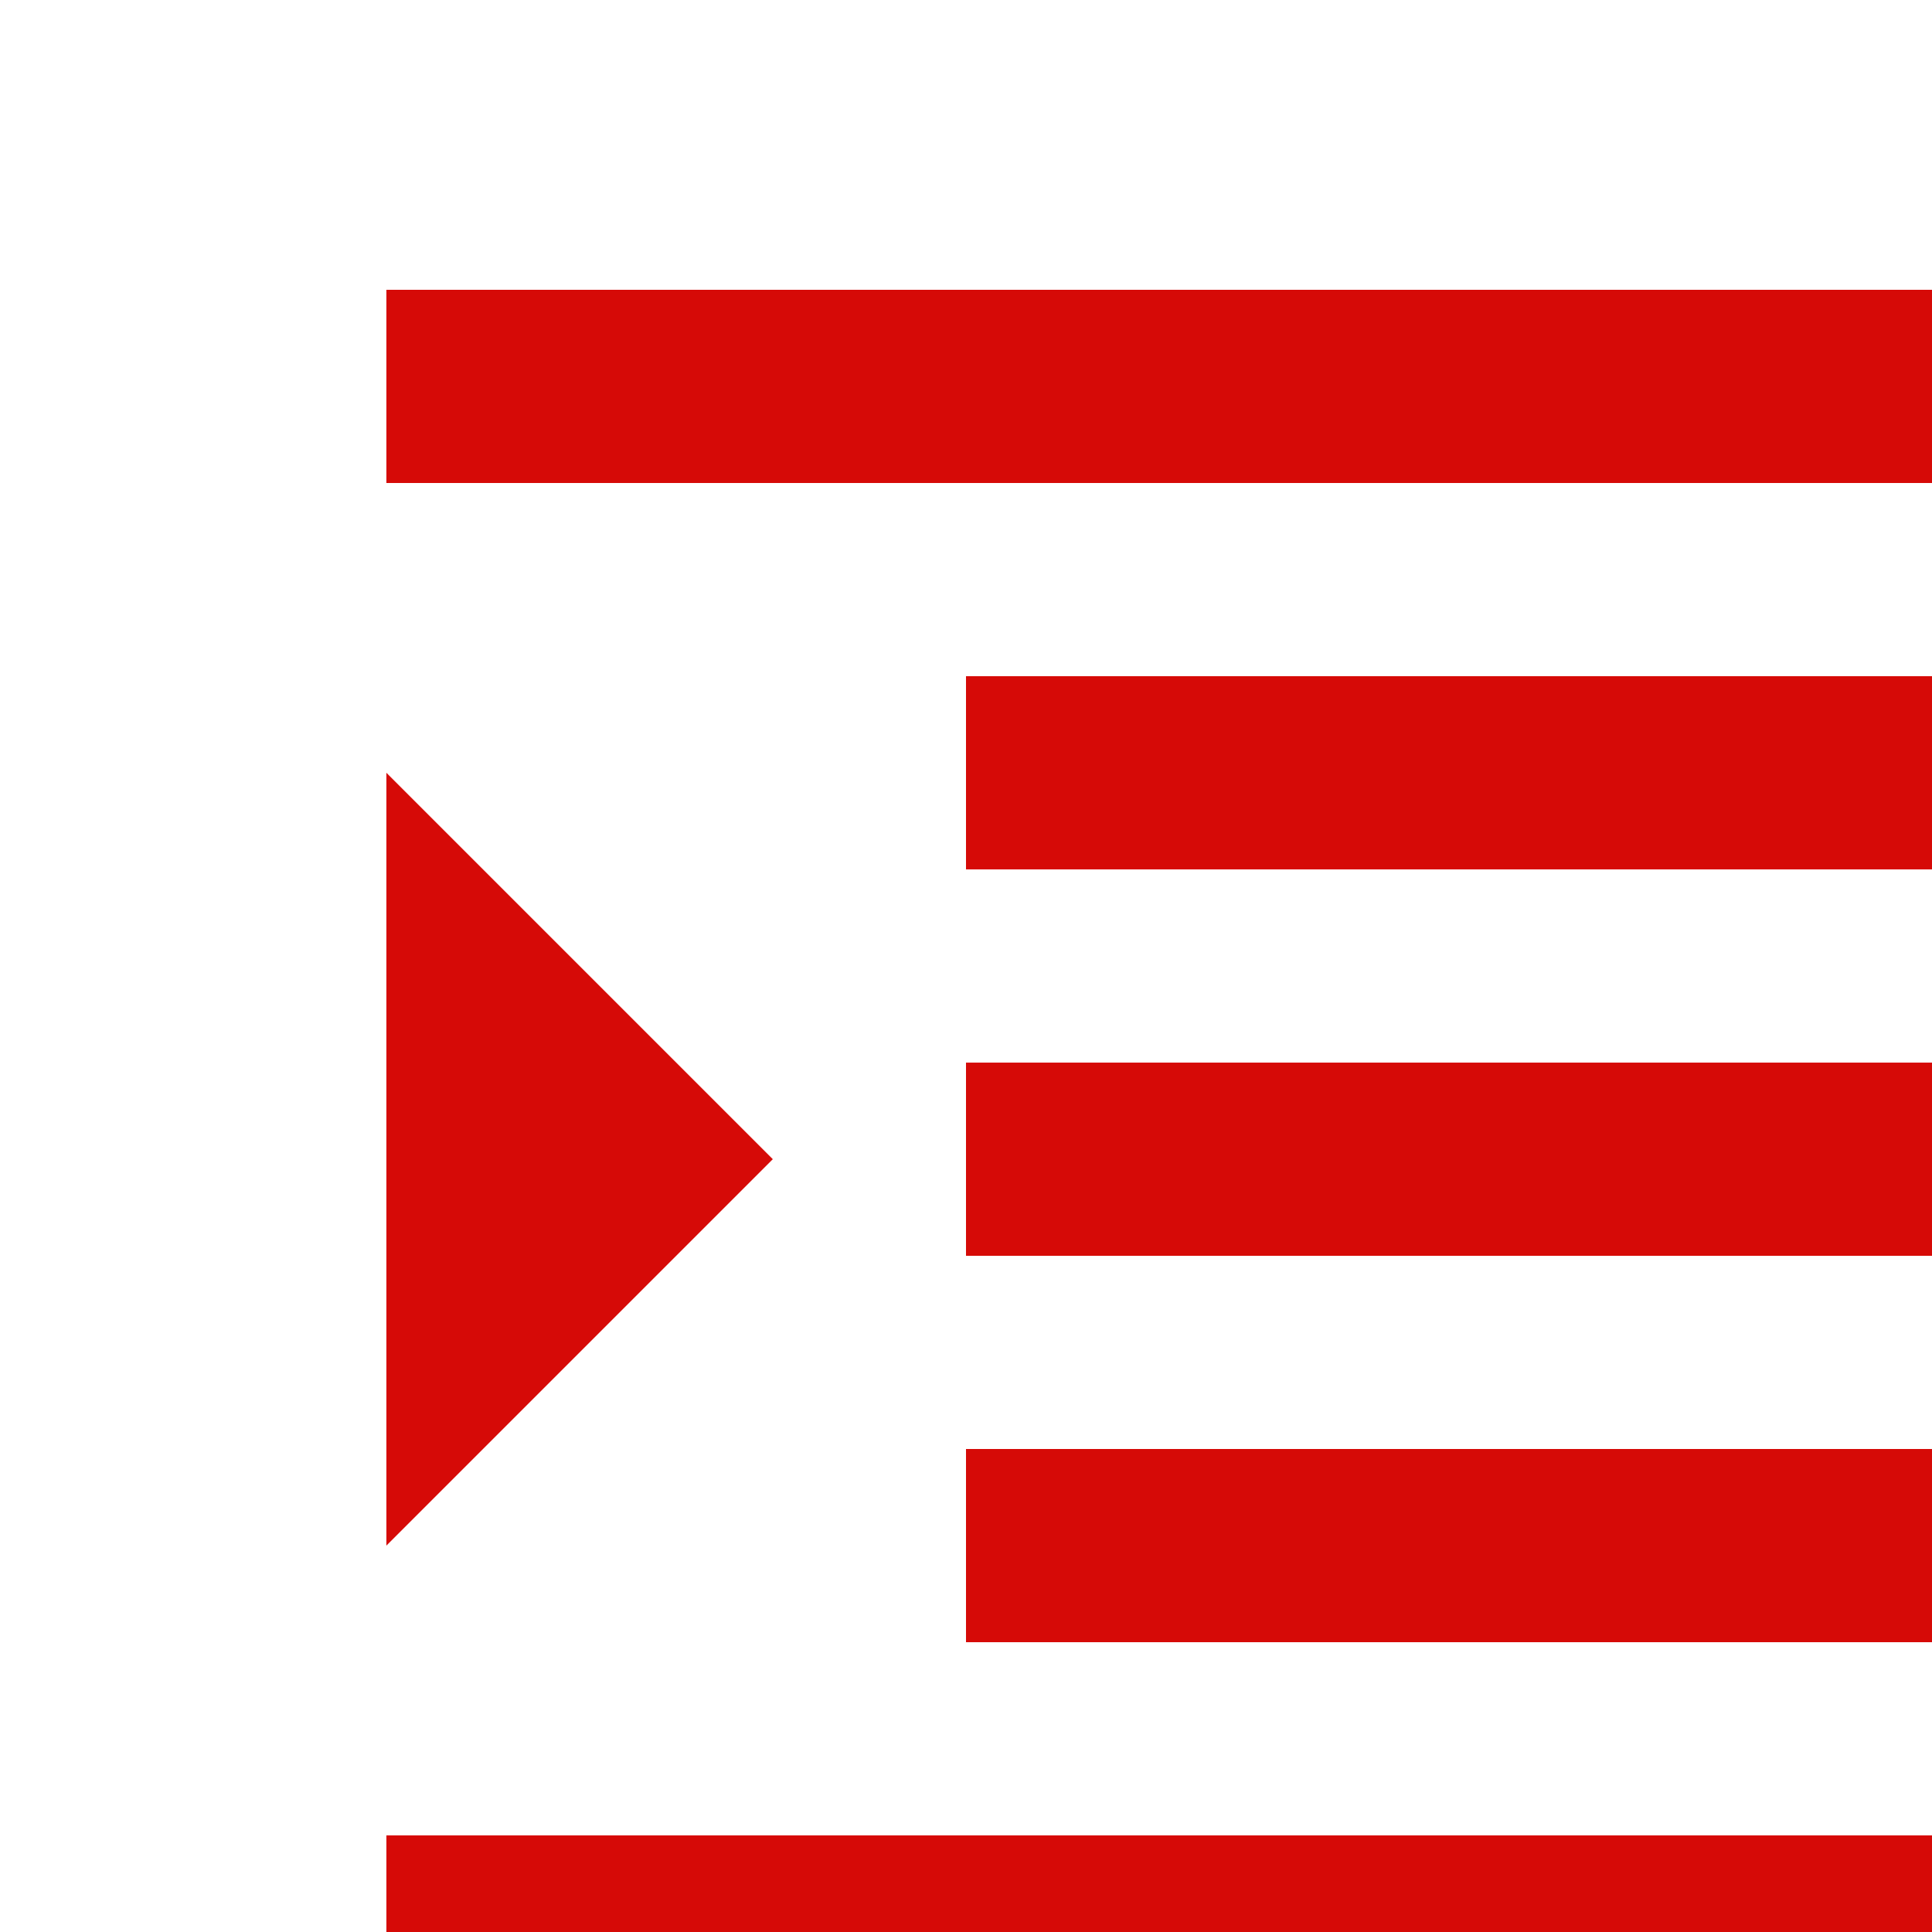 <svg xmlns="http://www.w3.org/2000/svg" width="20" height="20" style="fill: rgba(214, 10, 7, 1);transform: ;msFilter:;"><path d="M10 15h10v2H10zm-6 4h16v2H4zm6-8h10v2H10zm0-4h10v2H10zM4 3h16v2H4zm0 5v8l4-4z"></path></svg>